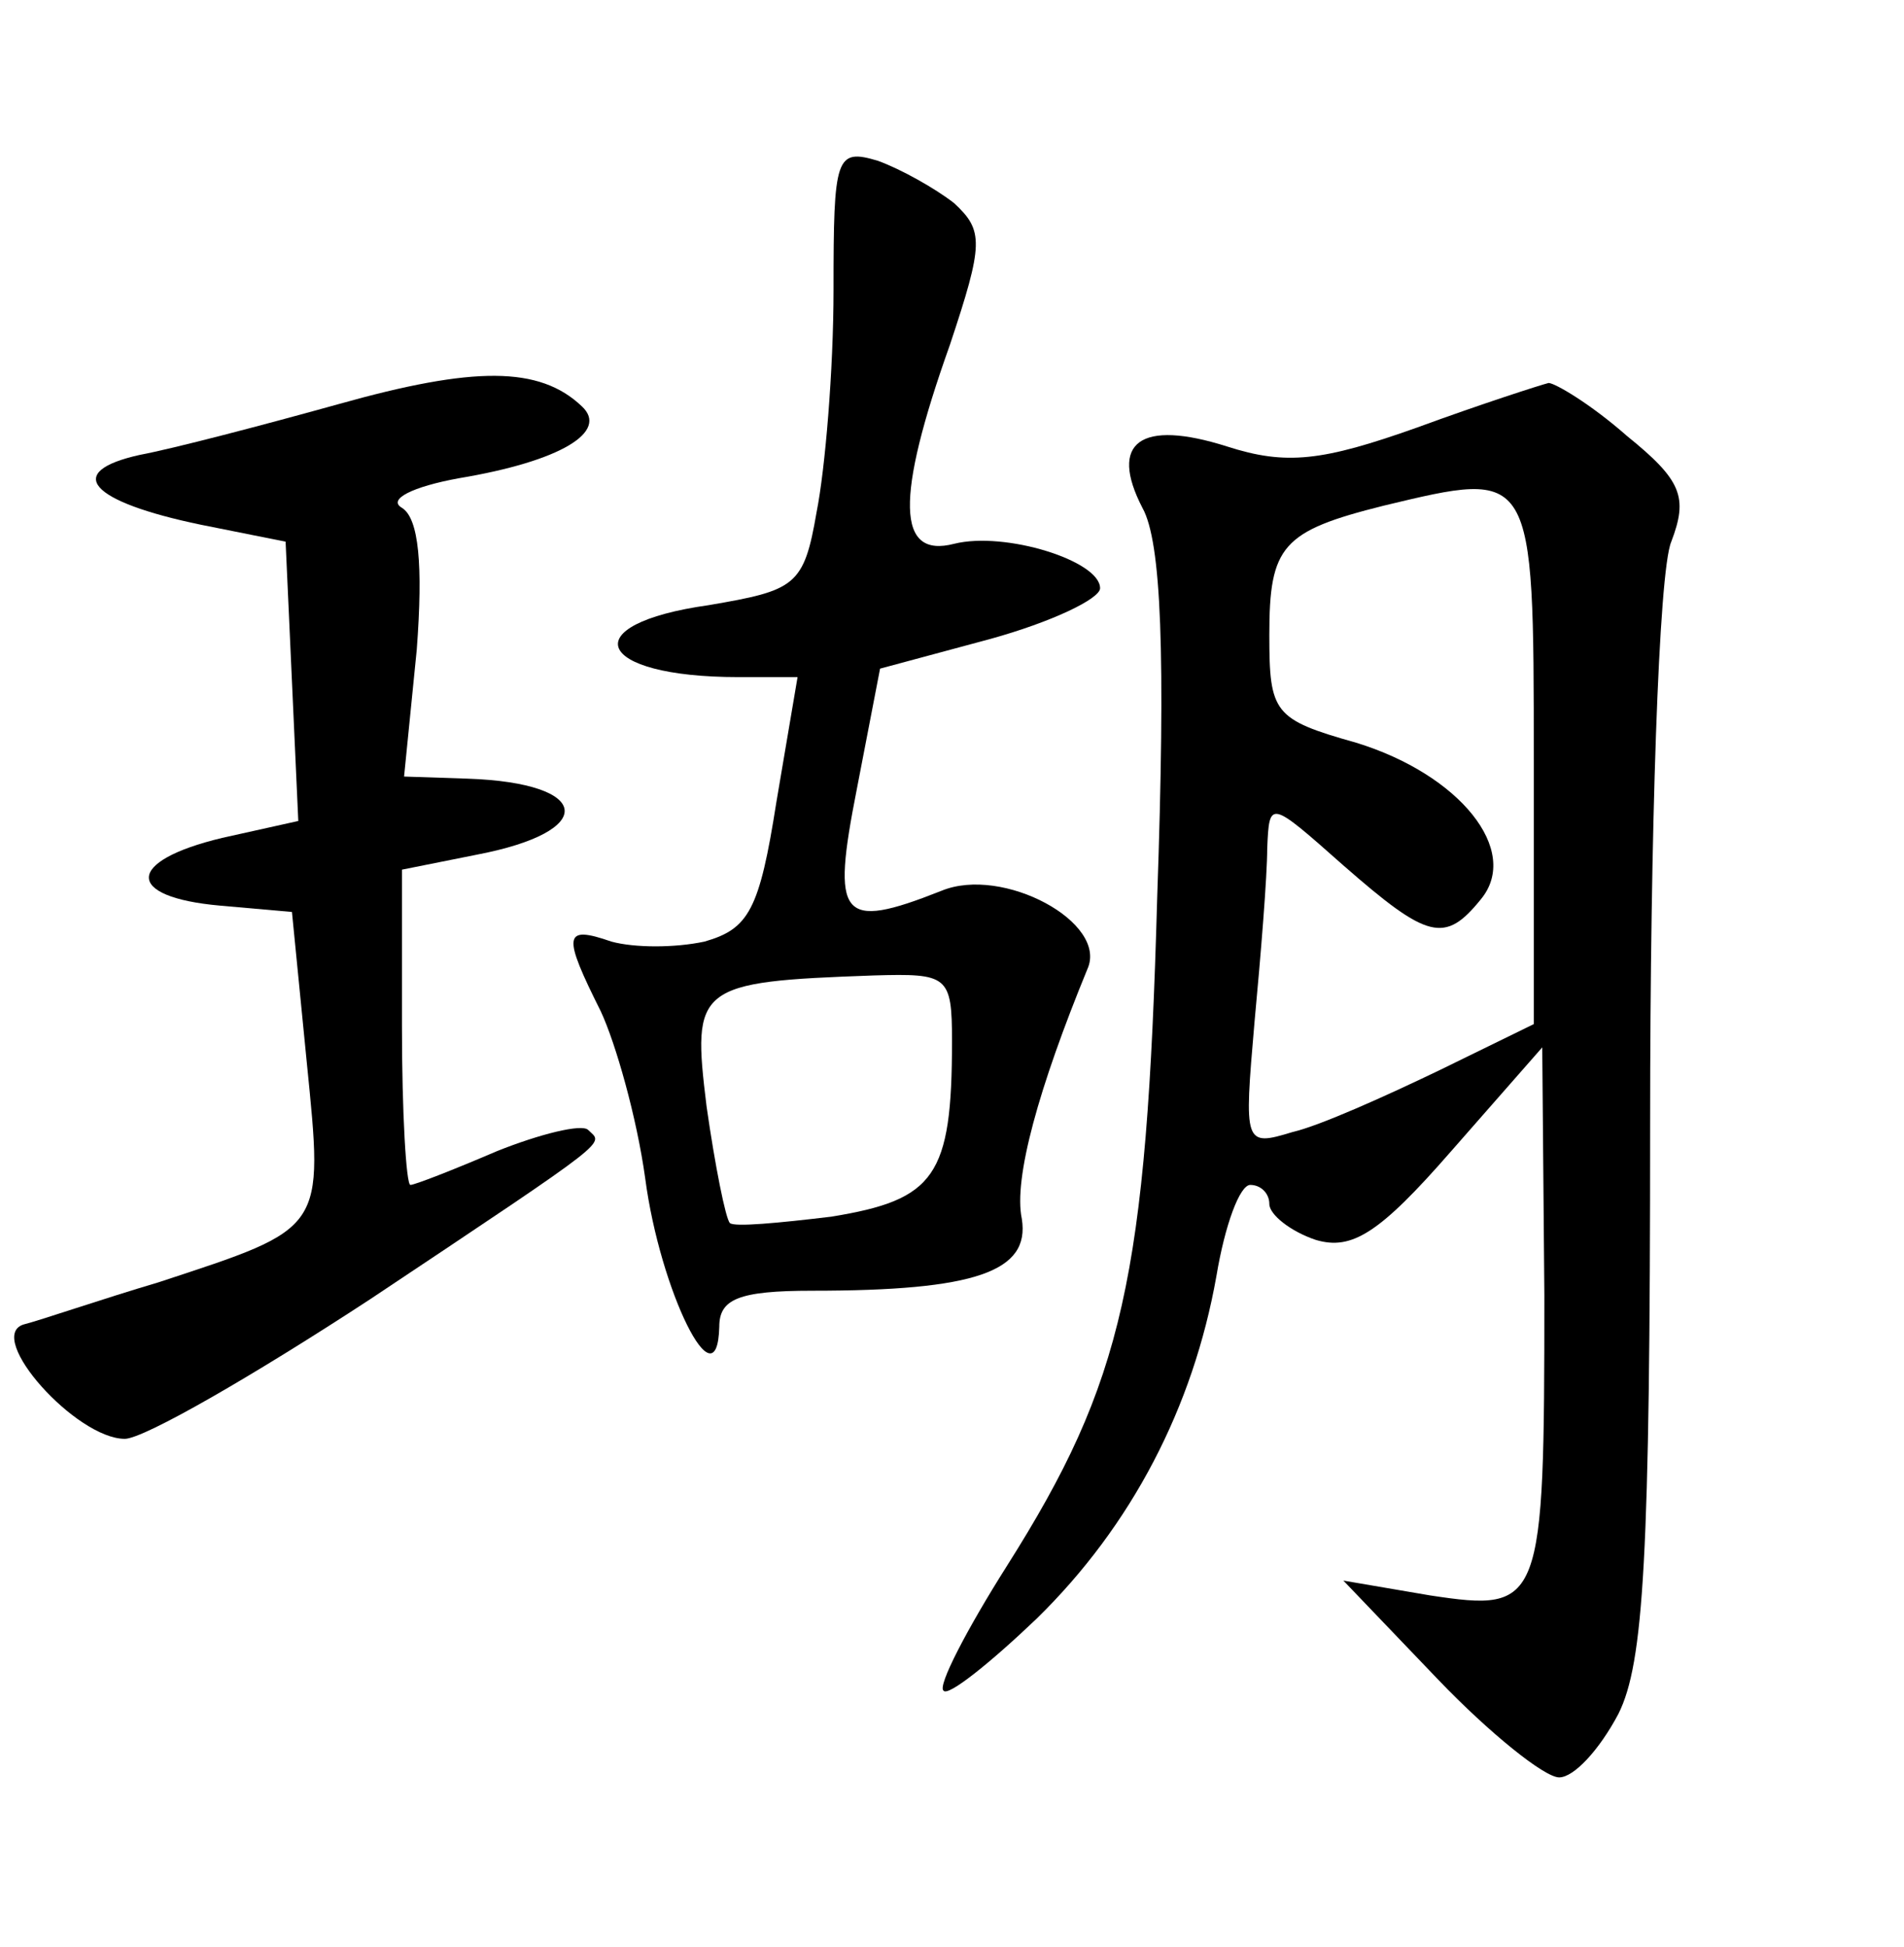 <?xml version="1.0" standalone="no"?>
<!DOCTYPE svg PUBLIC "-//W3C//DTD SVG 20010904//EN"
 "http://www.w3.org/TR/2001/REC-SVG-20010904/DTD/svg10.dtd">
<svg version="1.0" xmlns="http://www.w3.org/2000/svg"
 width="90pt" height="92pt" viewBox="0 0 90 92"
 preserveAspectRatio="xMidYMid meet">
<g transform="translate(0,92) scale(0.1,-0.1)"
fill="#000000" stroke="none">
<path d="M394 783 c0 -38 -4 -85 -8 -105 -6 -35 -10 -37 -51 -44 -64 -9 -54
-34 14 -34 l28 0 -10 -59 c-8 -51 -13 -60 -34 -66 -14 -3 -33 -3 -44 0 -23 8
-23 3 -5 -33 7 -15 17 -50 21 -79 7 -53 34 -108 35 -70 0 13 9 17 44 17 77 0
103 9 99 34 -4 19 8 62 31 118 10 22 -40 49 -69 37 -48 -19 -52 -13 -40 48
l11 57 52 14 c29 8 52 19 52 24 0 13 -45 27 -69 21 -27 -7 -28 21 -2 94 16 48
16 54 2 67 -9 7 -25 16 -36 20 -20 6 -21 2 -21 -61z m56 -355 c0 -64 -8 -75
-57 -83 -25 -3 -46 -5 -48 -3 -2 2 -7 27 -11 55 -7 57 -5 59 79 62 35 1 37 0
37 -31z"/>
<path d="M160 729 c-36 -10 -78 -21 -94 -24 -36 -8 -24 -22 29 -33 l40 -8 3
-66 3 -66 -36 -8 c-46 -11 -46 -28 -1 -32 l34 -3 7 -71 c8 -80 9 -78 -70 -104
-27 -8 -56 -18 -64 -20 -18 -6 25 -54 48 -54 9 0 61 30 116 66 117 78 110 73
103 80 -3 3 -23 -2 -43 -10 -21 -9 -39 -16 -41 -16 -2 0 -4 34 -4 75 l0 74 35
7 c58 11 55 34 -4 36 l-30 1 6 60 c3 40 1 62 -7 67 -7 4 5 10 27 14 48 8 71
22 58 34 -20 19 -51 19 -115 1z"/>
<path d="M670 718 c-45 -16 -62 -18 -90 -9 -41 13 -56 2 -40 -29 9 -16 11 -69
7 -184 -5 -180 -16 -229 -71 -316 -19 -30 -33 -57 -30 -59 2 -3 22 13 44 34
45 44 74 100 85 162 4 24 11 43 16 43 5 0 9 -4 9 -9 0 -5 10 -13 22 -17 17 -5
30 3 64 42 l43 49 1 -117 c0 -147 -1 -150 -54 -142 l-41 7 45 -47 c24 -25 50
-46 57 -46 7 0 19 13 28 30 12 24 15 74 15 279 0 137 4 261 10 275 8 21 5 29
-21 50 -17 15 -34 25 -37 25 -4 -1 -32 -10 -62 -21z m55 -157 l0 -125 -45 -22
c-25 -12 -56 -26 -69 -29 -23 -7 -23 -6 -18 52 3 32 6 69 6 82 1 23 1 23 36
-8 40 -35 48 -37 65 -16 19 23 -10 59 -59 74 -39 11 -41 14 -41 51 0 42 6 49
54 61 71 17 71 18 71 -120z"/>
</g>
</svg>
